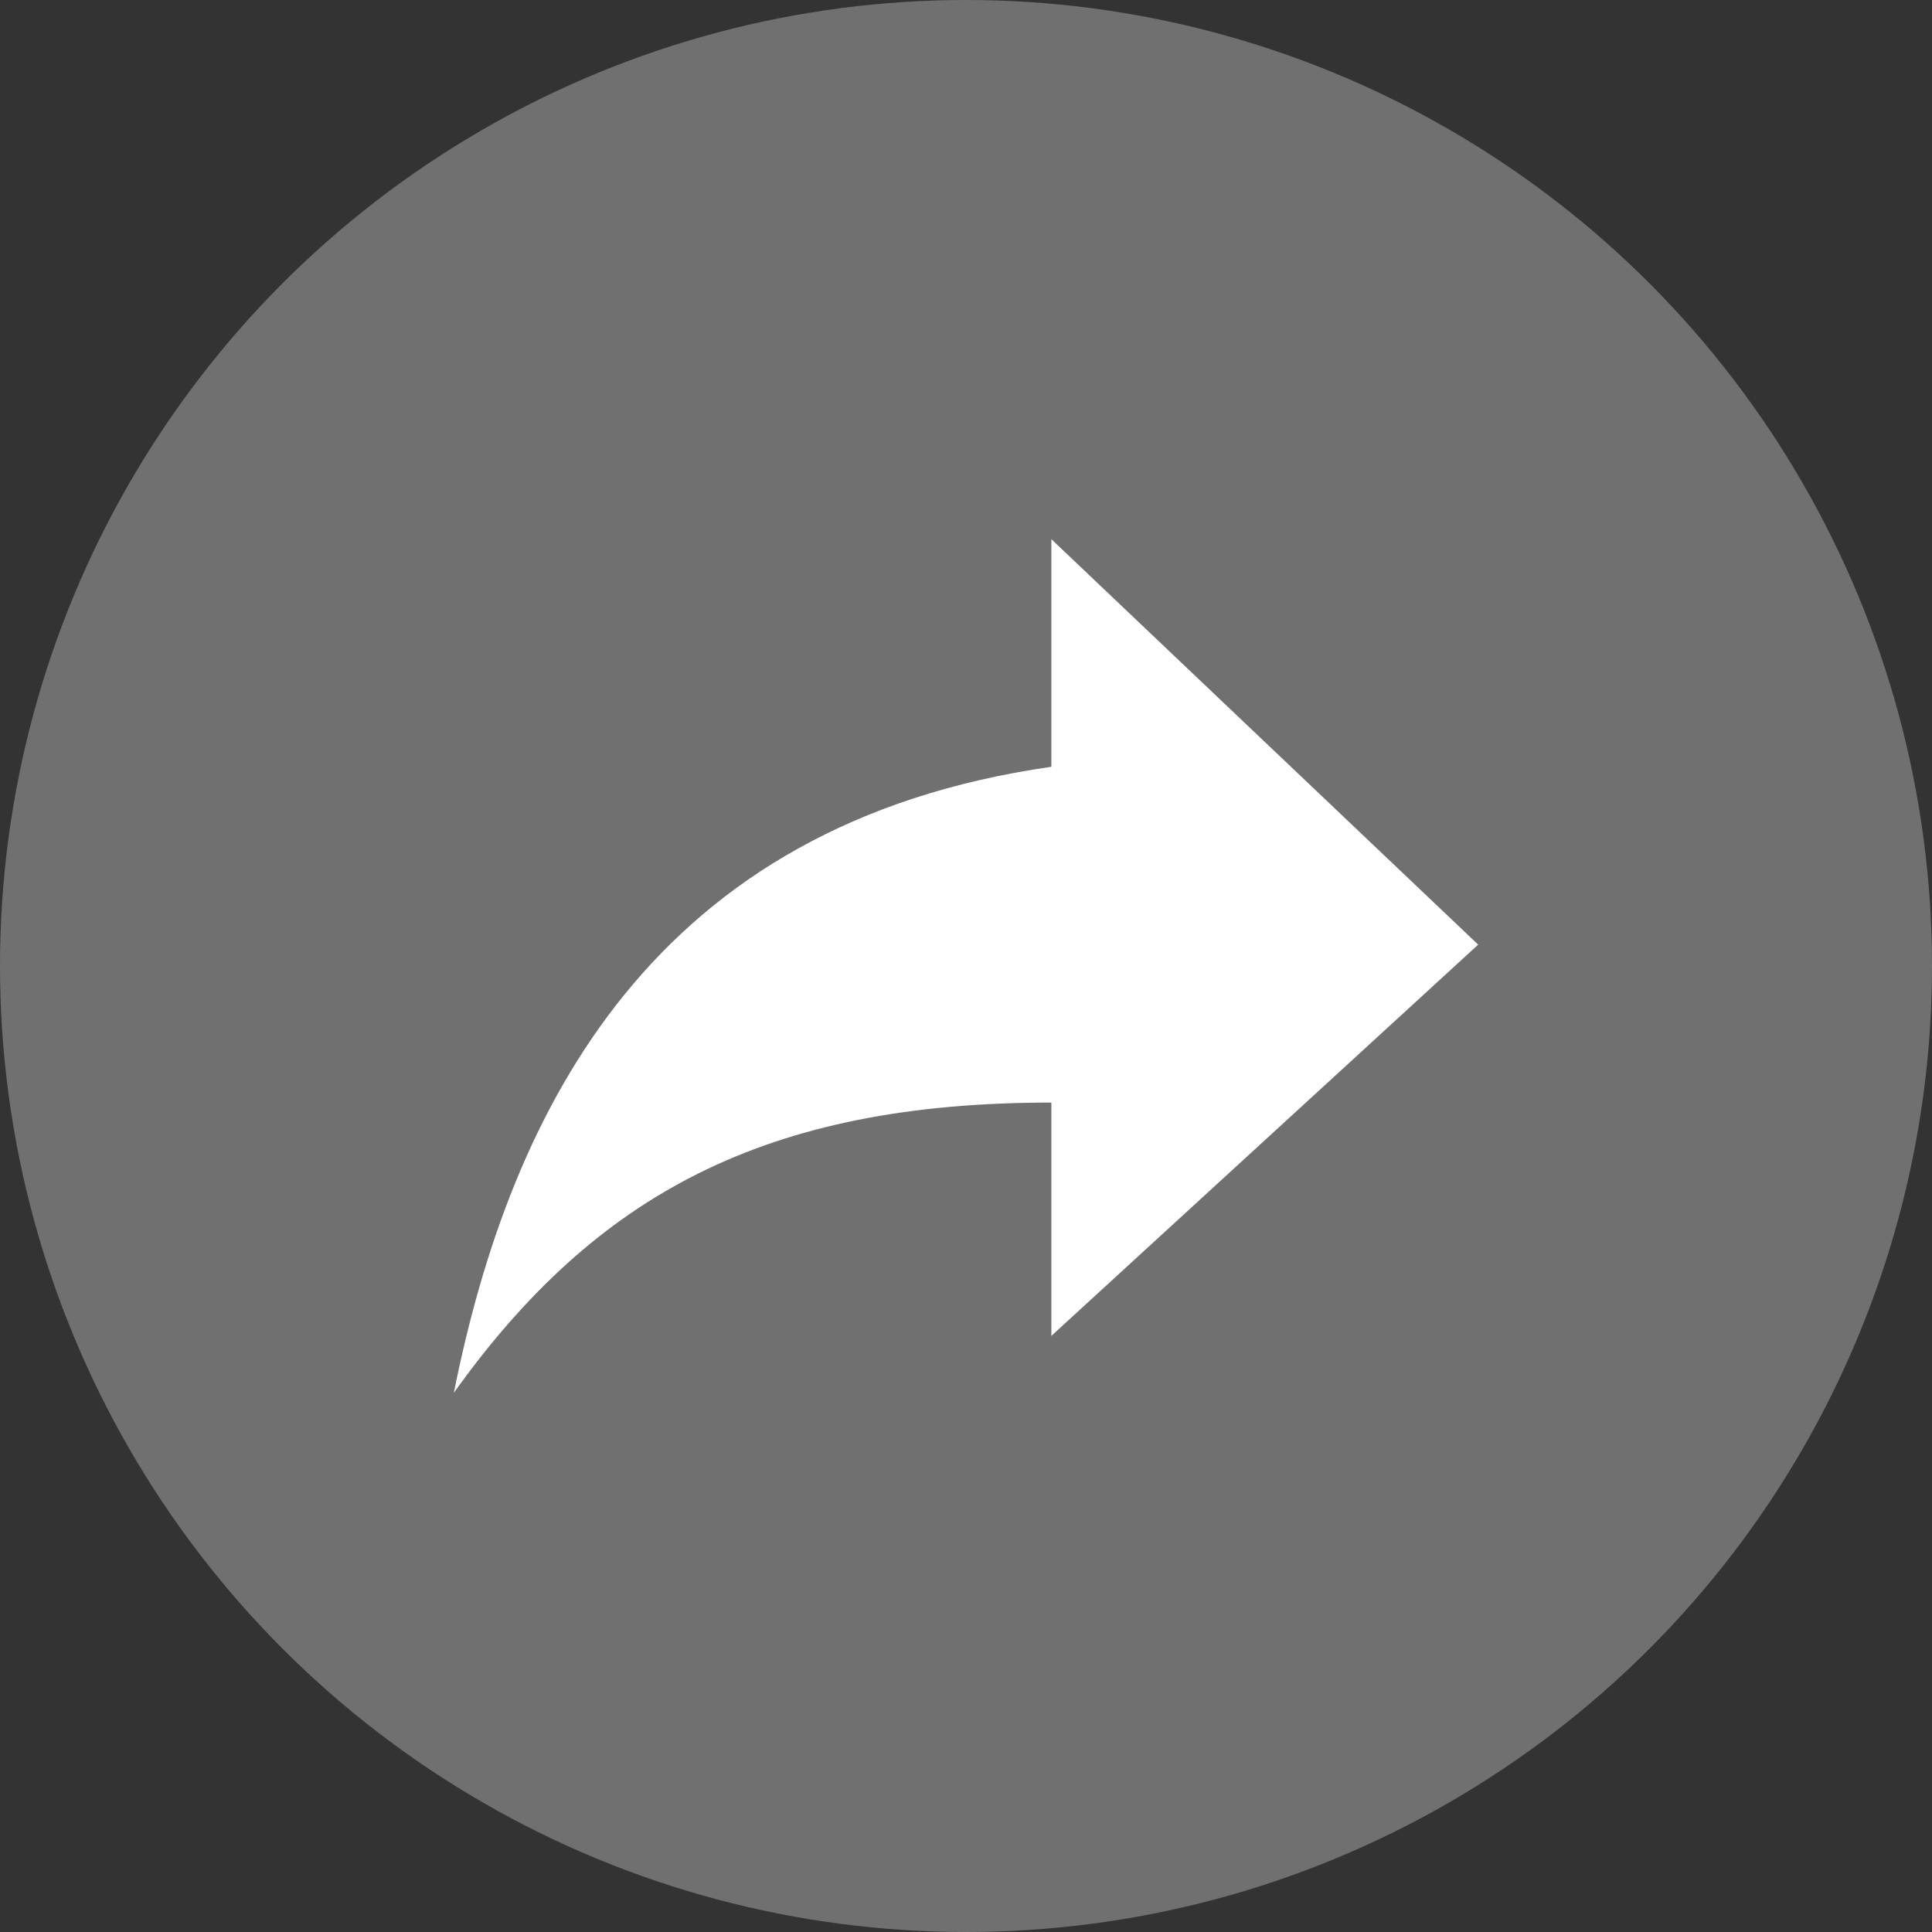<svg width="38" height="38" viewBox="0 0 38 38" fill="none" xmlns="http://www.w3.org/2000/svg">
<rect x="0" y="0" width="38" height="38" fill="#333333" stroke="none"/>
<circle opacity="0.297" cx="19" cy="19" r="19" fill="white"/>
<path d="M29.074 18.58L20.679 10.605V15.082C12.844 16.201 10.046 21.798 8.927 27.394C11.727 23.477 15.083 21.686 20.679 21.686V26.275L29.074 18.58Z" fill="white"/>
</svg>
